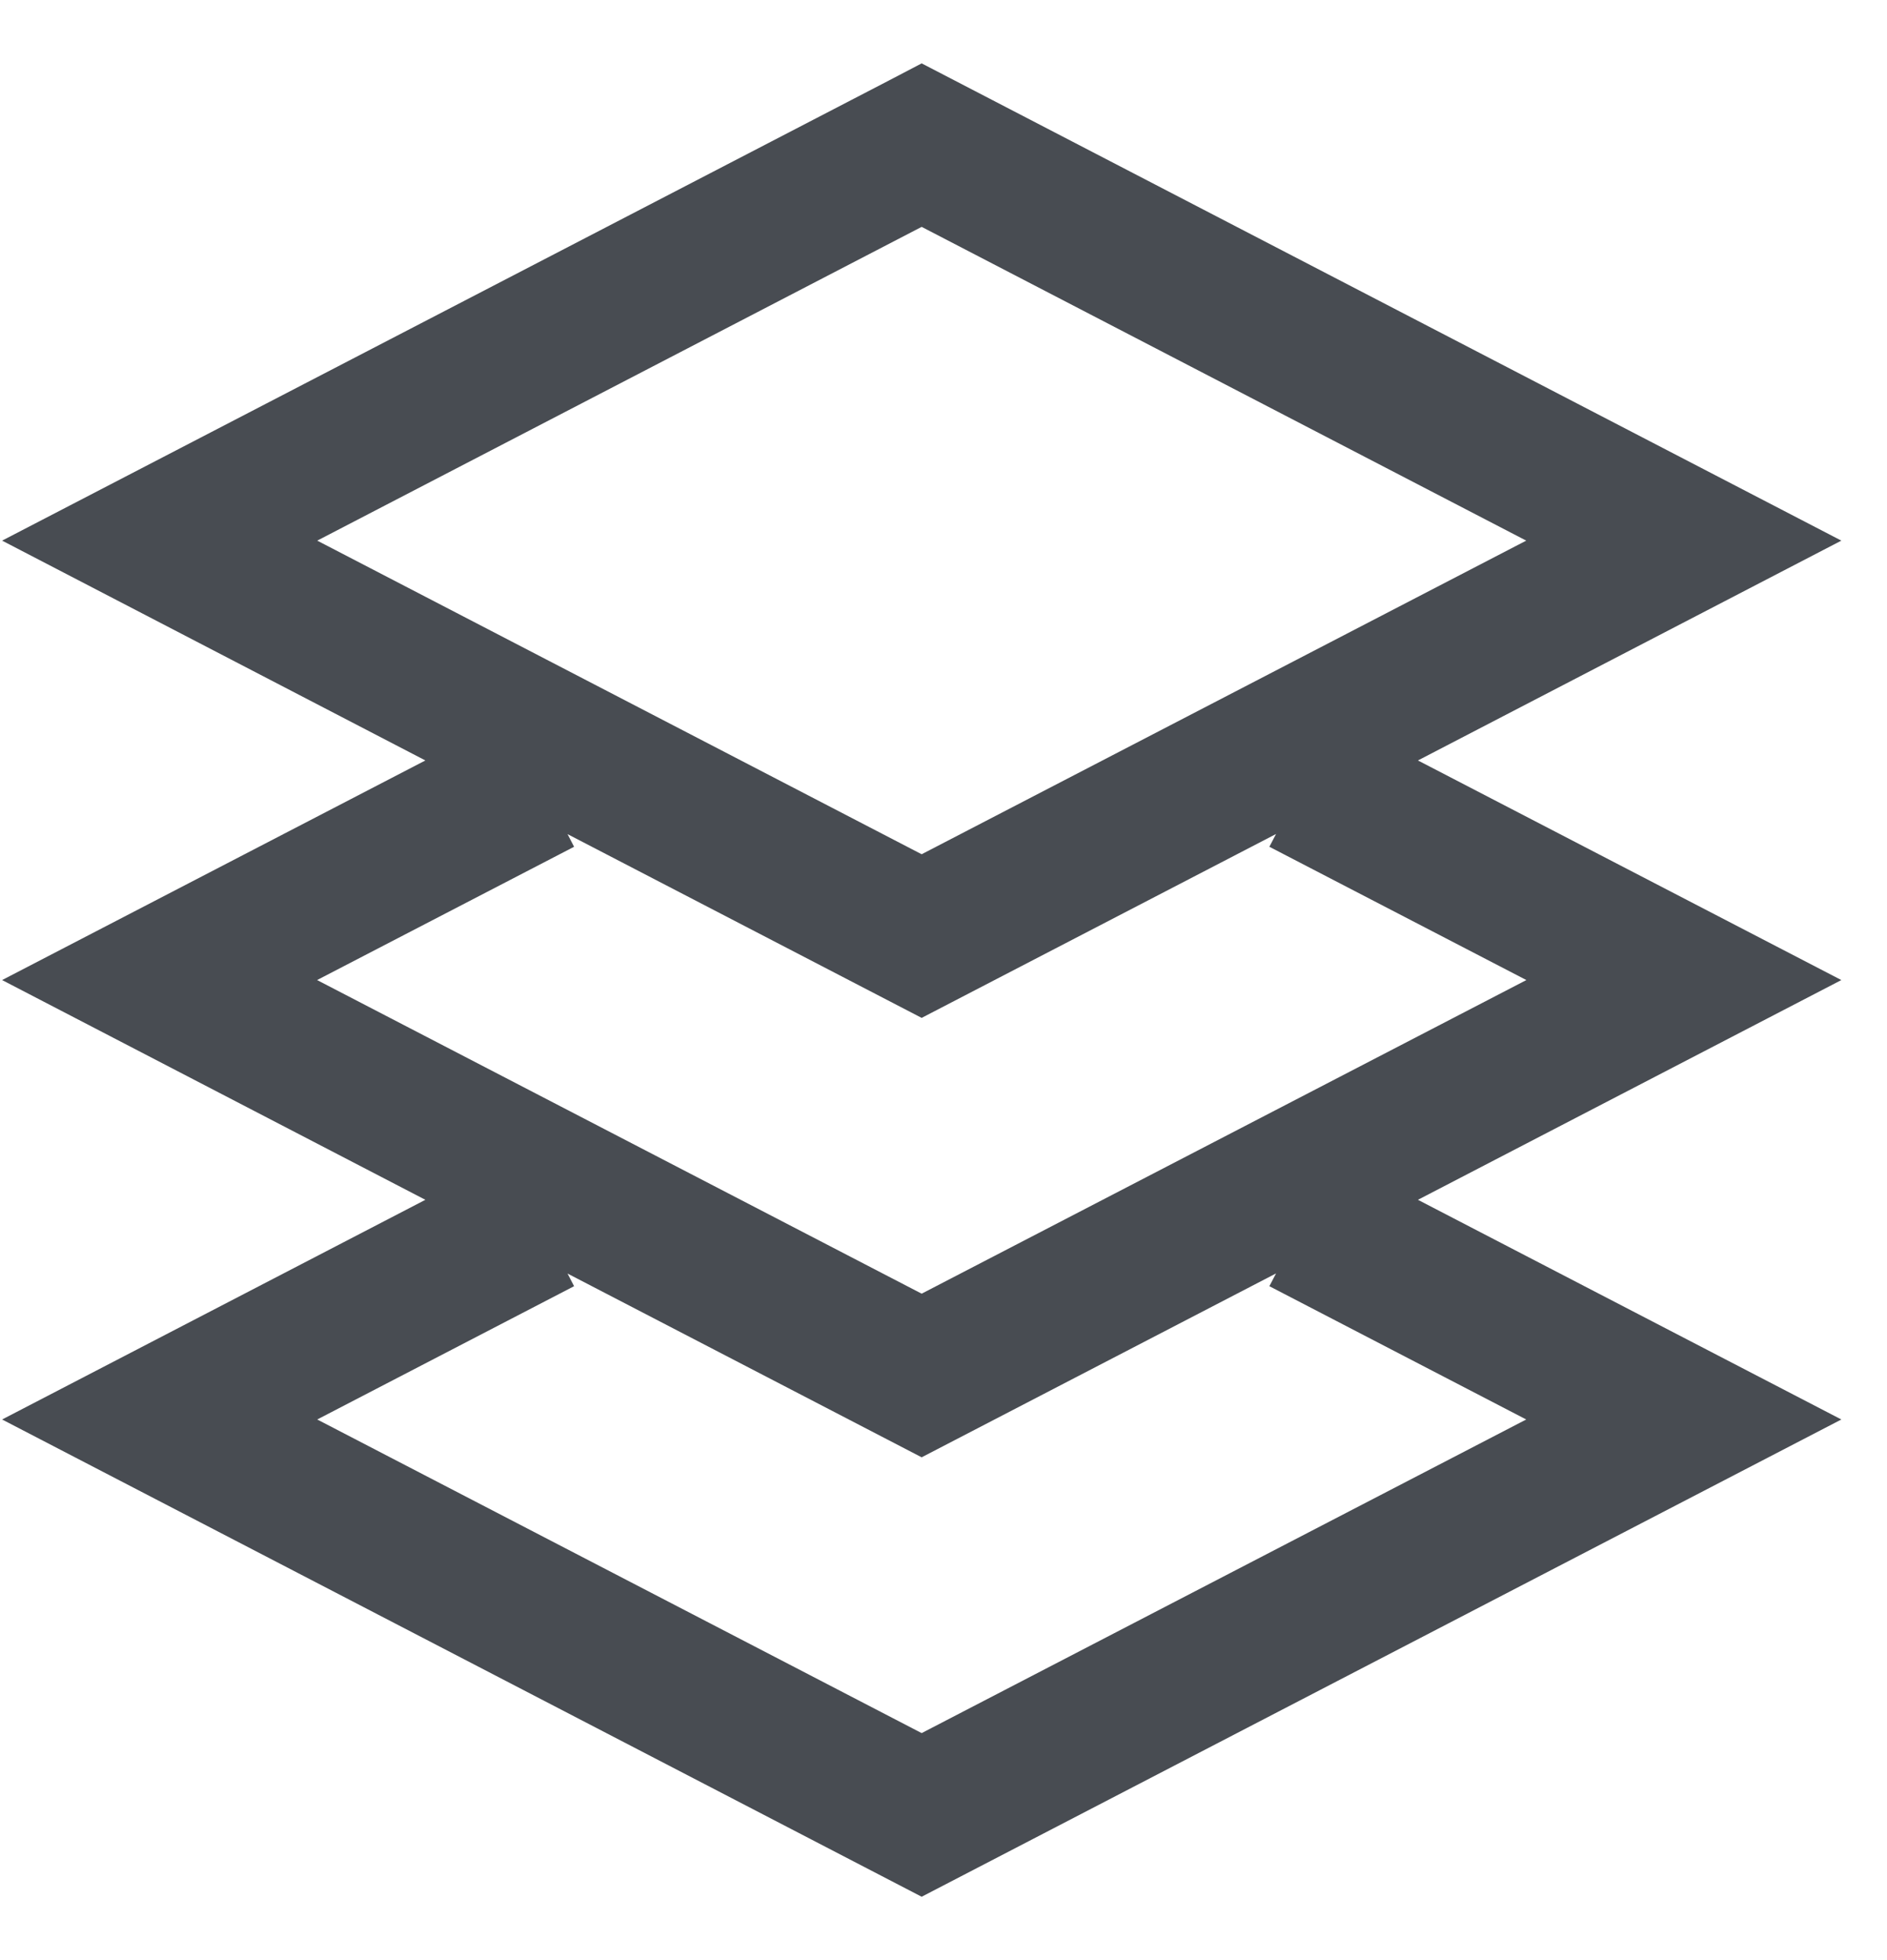<?xml version="1.0" encoding="UTF-8" standalone="no"?>
<svg
   width="26"
   height="27"
   viewBox="0 0 26 27"
   fill="none"
   version="1.1"
   id="svg1"
   sodipodi:docname="Resources.svg"
   inkscape:version="1.3 (0e150ed6c4, 2023-07-21)"
   xmlns:inkscape="http://www.inkscape.org/namespaces/inkscape"
   xmlns:sodipodi="http://sodipodi.sourceforge.net/DTD/sodipodi-0.dtd"
   xmlns="http://www.w3.org/2000/svg"
   xmlns:svg="http://www.w3.org/2000/svg">
  <defs
     id="defs1" />
  <sodipodi:namedview
     id="namedview1"
     pagecolor="#ffffff"
     bordercolor="#000000"
     borderopacity="0.25"
     inkscape:showpageshadow="2"
     inkscape:pageopacity="0.0"
     inkscape:pagecheckerboard="0"
     inkscape:deskcolor="#d1d1d1"
     inkscape:zoom="28.777778"
     inkscape:cx="13.013514"
     inkscape:cy="13.5"
     inkscape:window-width="1920"
     inkscape:window-height="991"
     inkscape:window-x="-9"
     inkscape:window-y="-9"
     inkscape:window-maximized="1"
     inkscape:current-layer="svg1" />
  <path
     style="color:#000000;fill:#484c52;-inkscape-stroke:none"
     d="M 12.699,0.873 12.24,1.113 0.029,7.447 5.861,10.475 0.029,13.5 5.861,16.527 0.029,19.553 12.699,26.127 25.371,19.553 19.537,16.527 25.371,13.5 19.537,10.475 25.371,7.447 Z m 0,2.252 8.33,4.322 -8.33,4.32 -8.328,-4.32 z m 4.883,8.363 -0.092,0.176 L 21.031,13.5 12.699,17.82 4.369,13.5 l 3.541,-1.836 -0.09,-0.174 4.879,2.531 z m 0,6.053 -0.092,0.176 3.539,1.836 -8.33,4.32 -8.328,-4.32 3.539,-1.836 -0.09,-0.174 4.879,2.531 z"
     id="path1" />
</svg>
